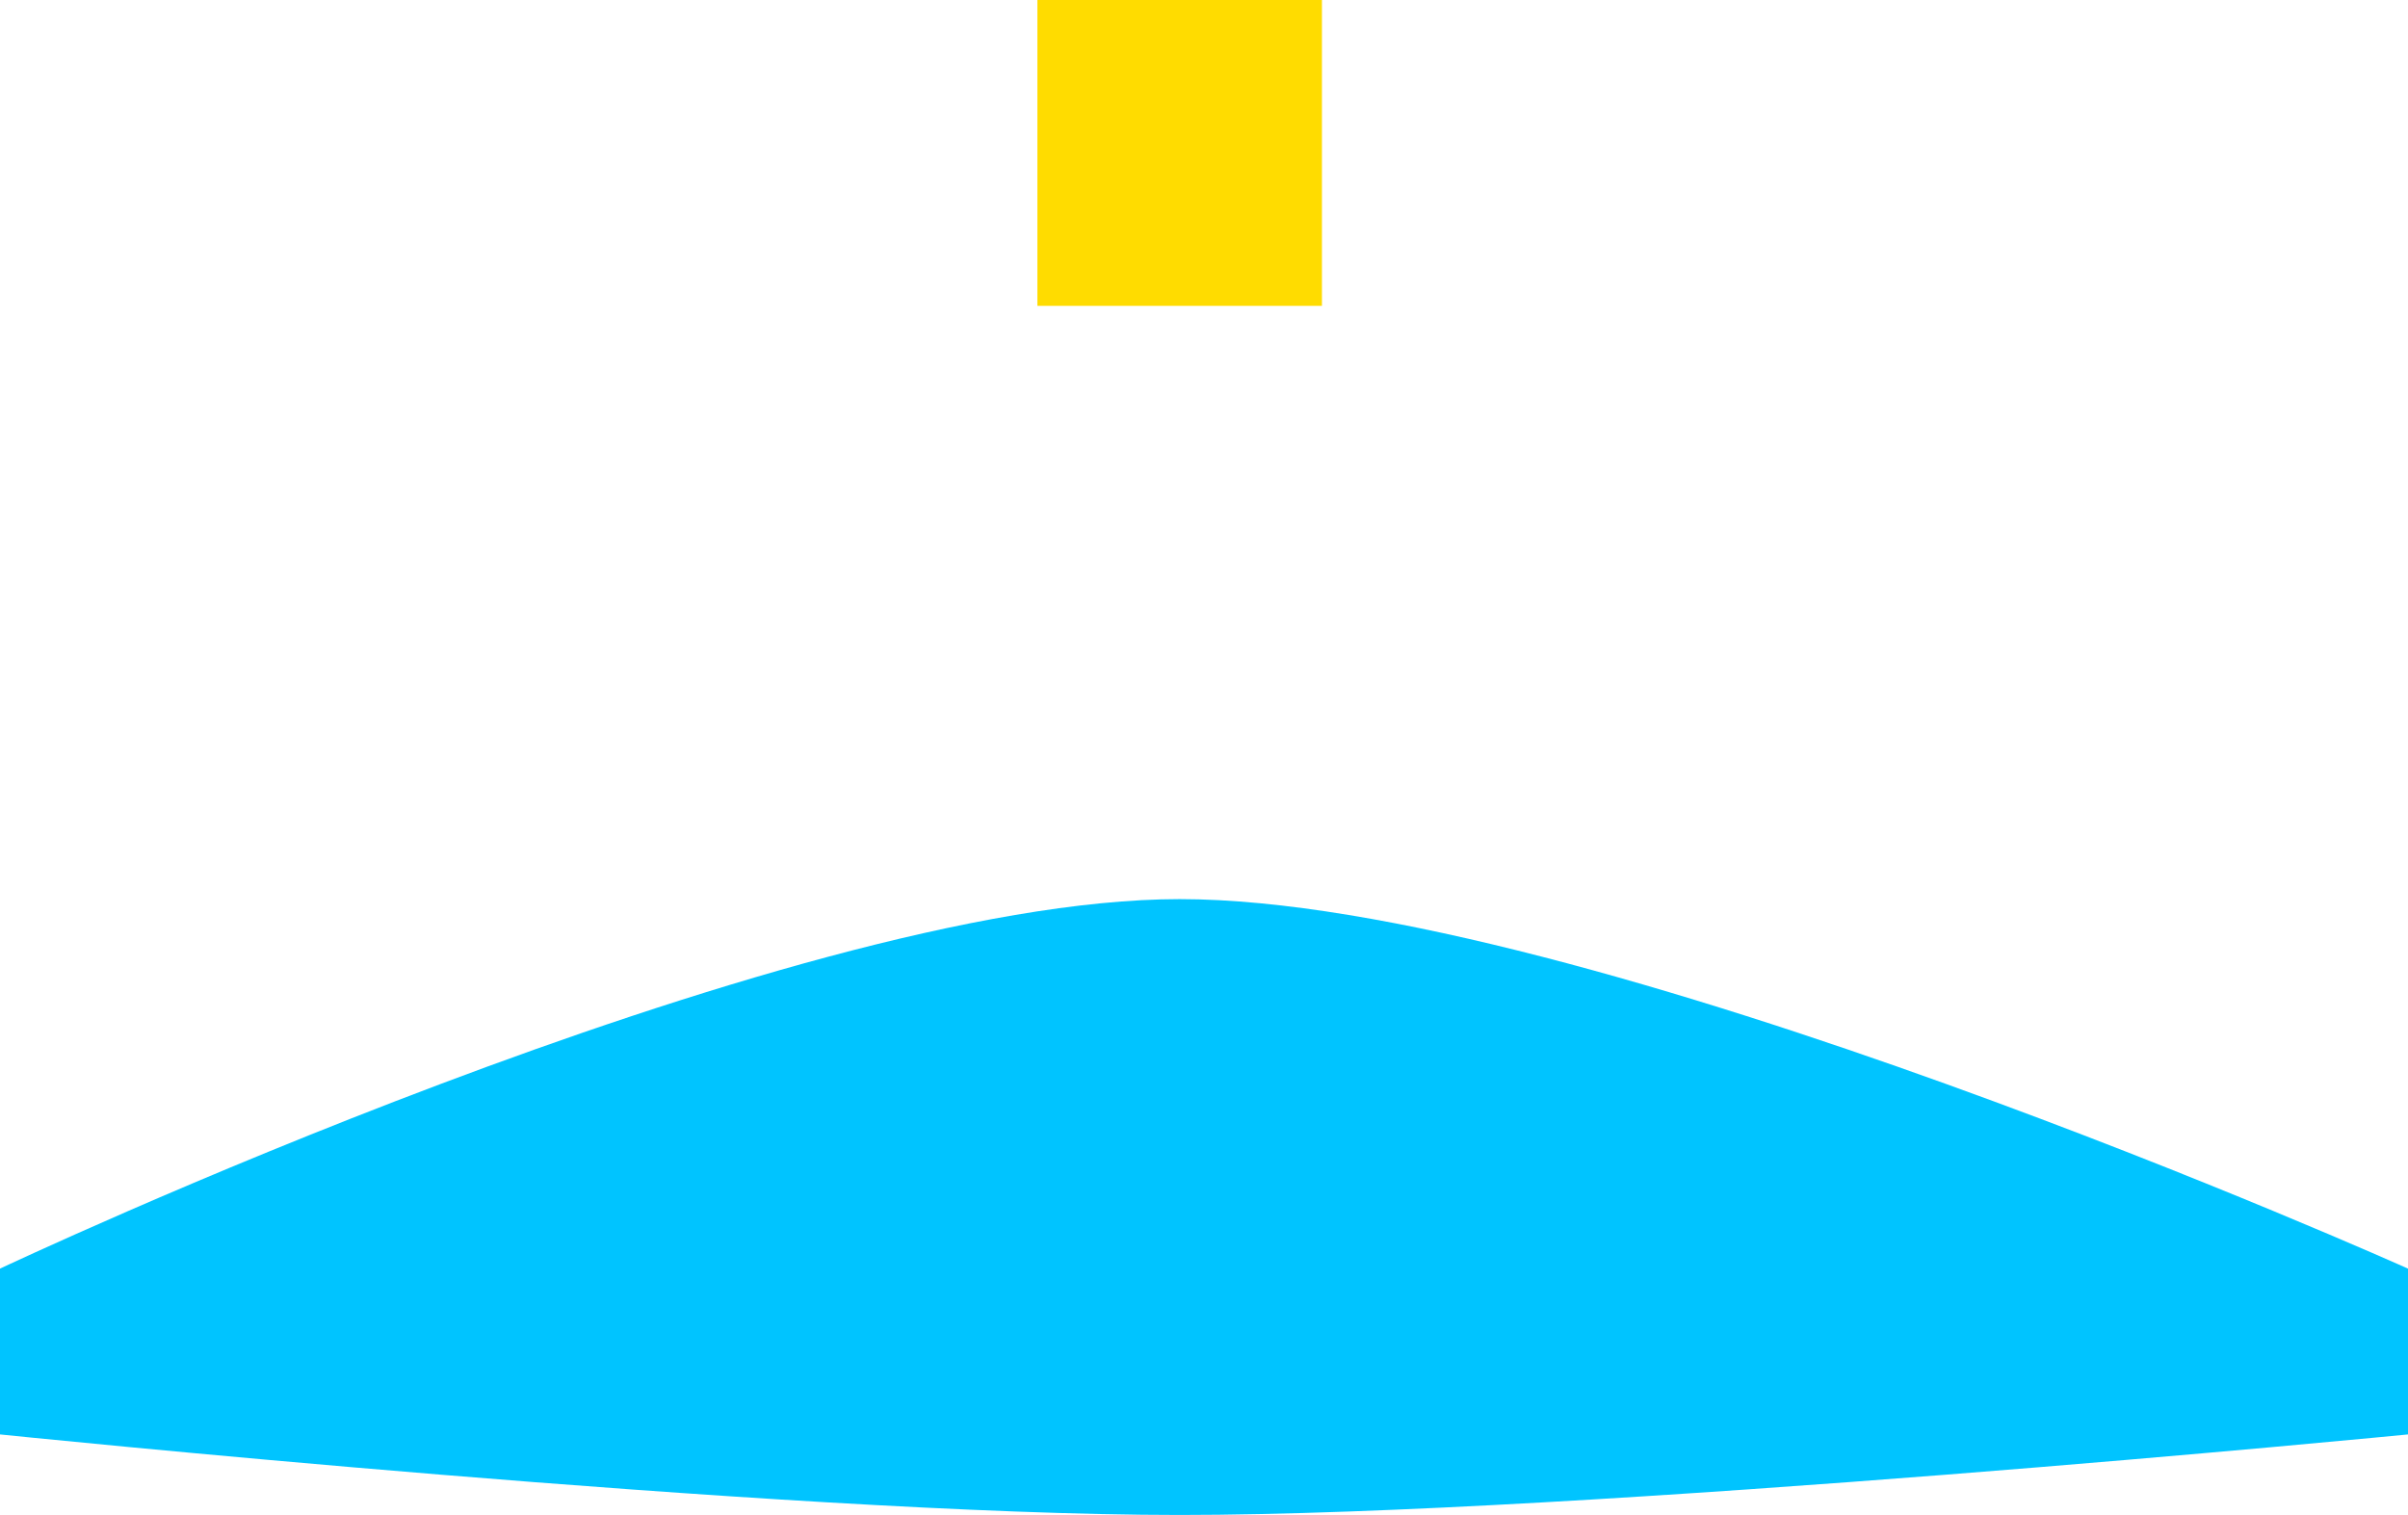 <svg version="1.1" xmlns="http://www.w3.org/2000/svg" xmlns:xlink="http://www.w3.org/1999/xlink" width="508.271" height="319.797" viewBox="0,0,508.271,319.797"><g transform="translate(9,6.937)"><g data-paper-data="{&quot;isPaintingLayer&quot;:true}" fill-rule="nonzero" stroke="none" stroke-width="0" stroke-linecap="butt" stroke-linejoin="miter" stroke-miterlimit="10" stroke-dasharray="" stroke-dashoffset="0" style="mix-blend-mode: normal"><path d="M-9,295.86v-35c0,0 165.161,-78 249,-78c85.55,0 259.271,78 259.271,78v35c0,0 -173.721,17 -259.271,17c-83.839,0 -249,-17 -249,-17z" fill="#00c4ff"/><path d="M209.97,57.628v-64.565h60.06v64.565z" fill="#ffdc00"/></g></g></svg>